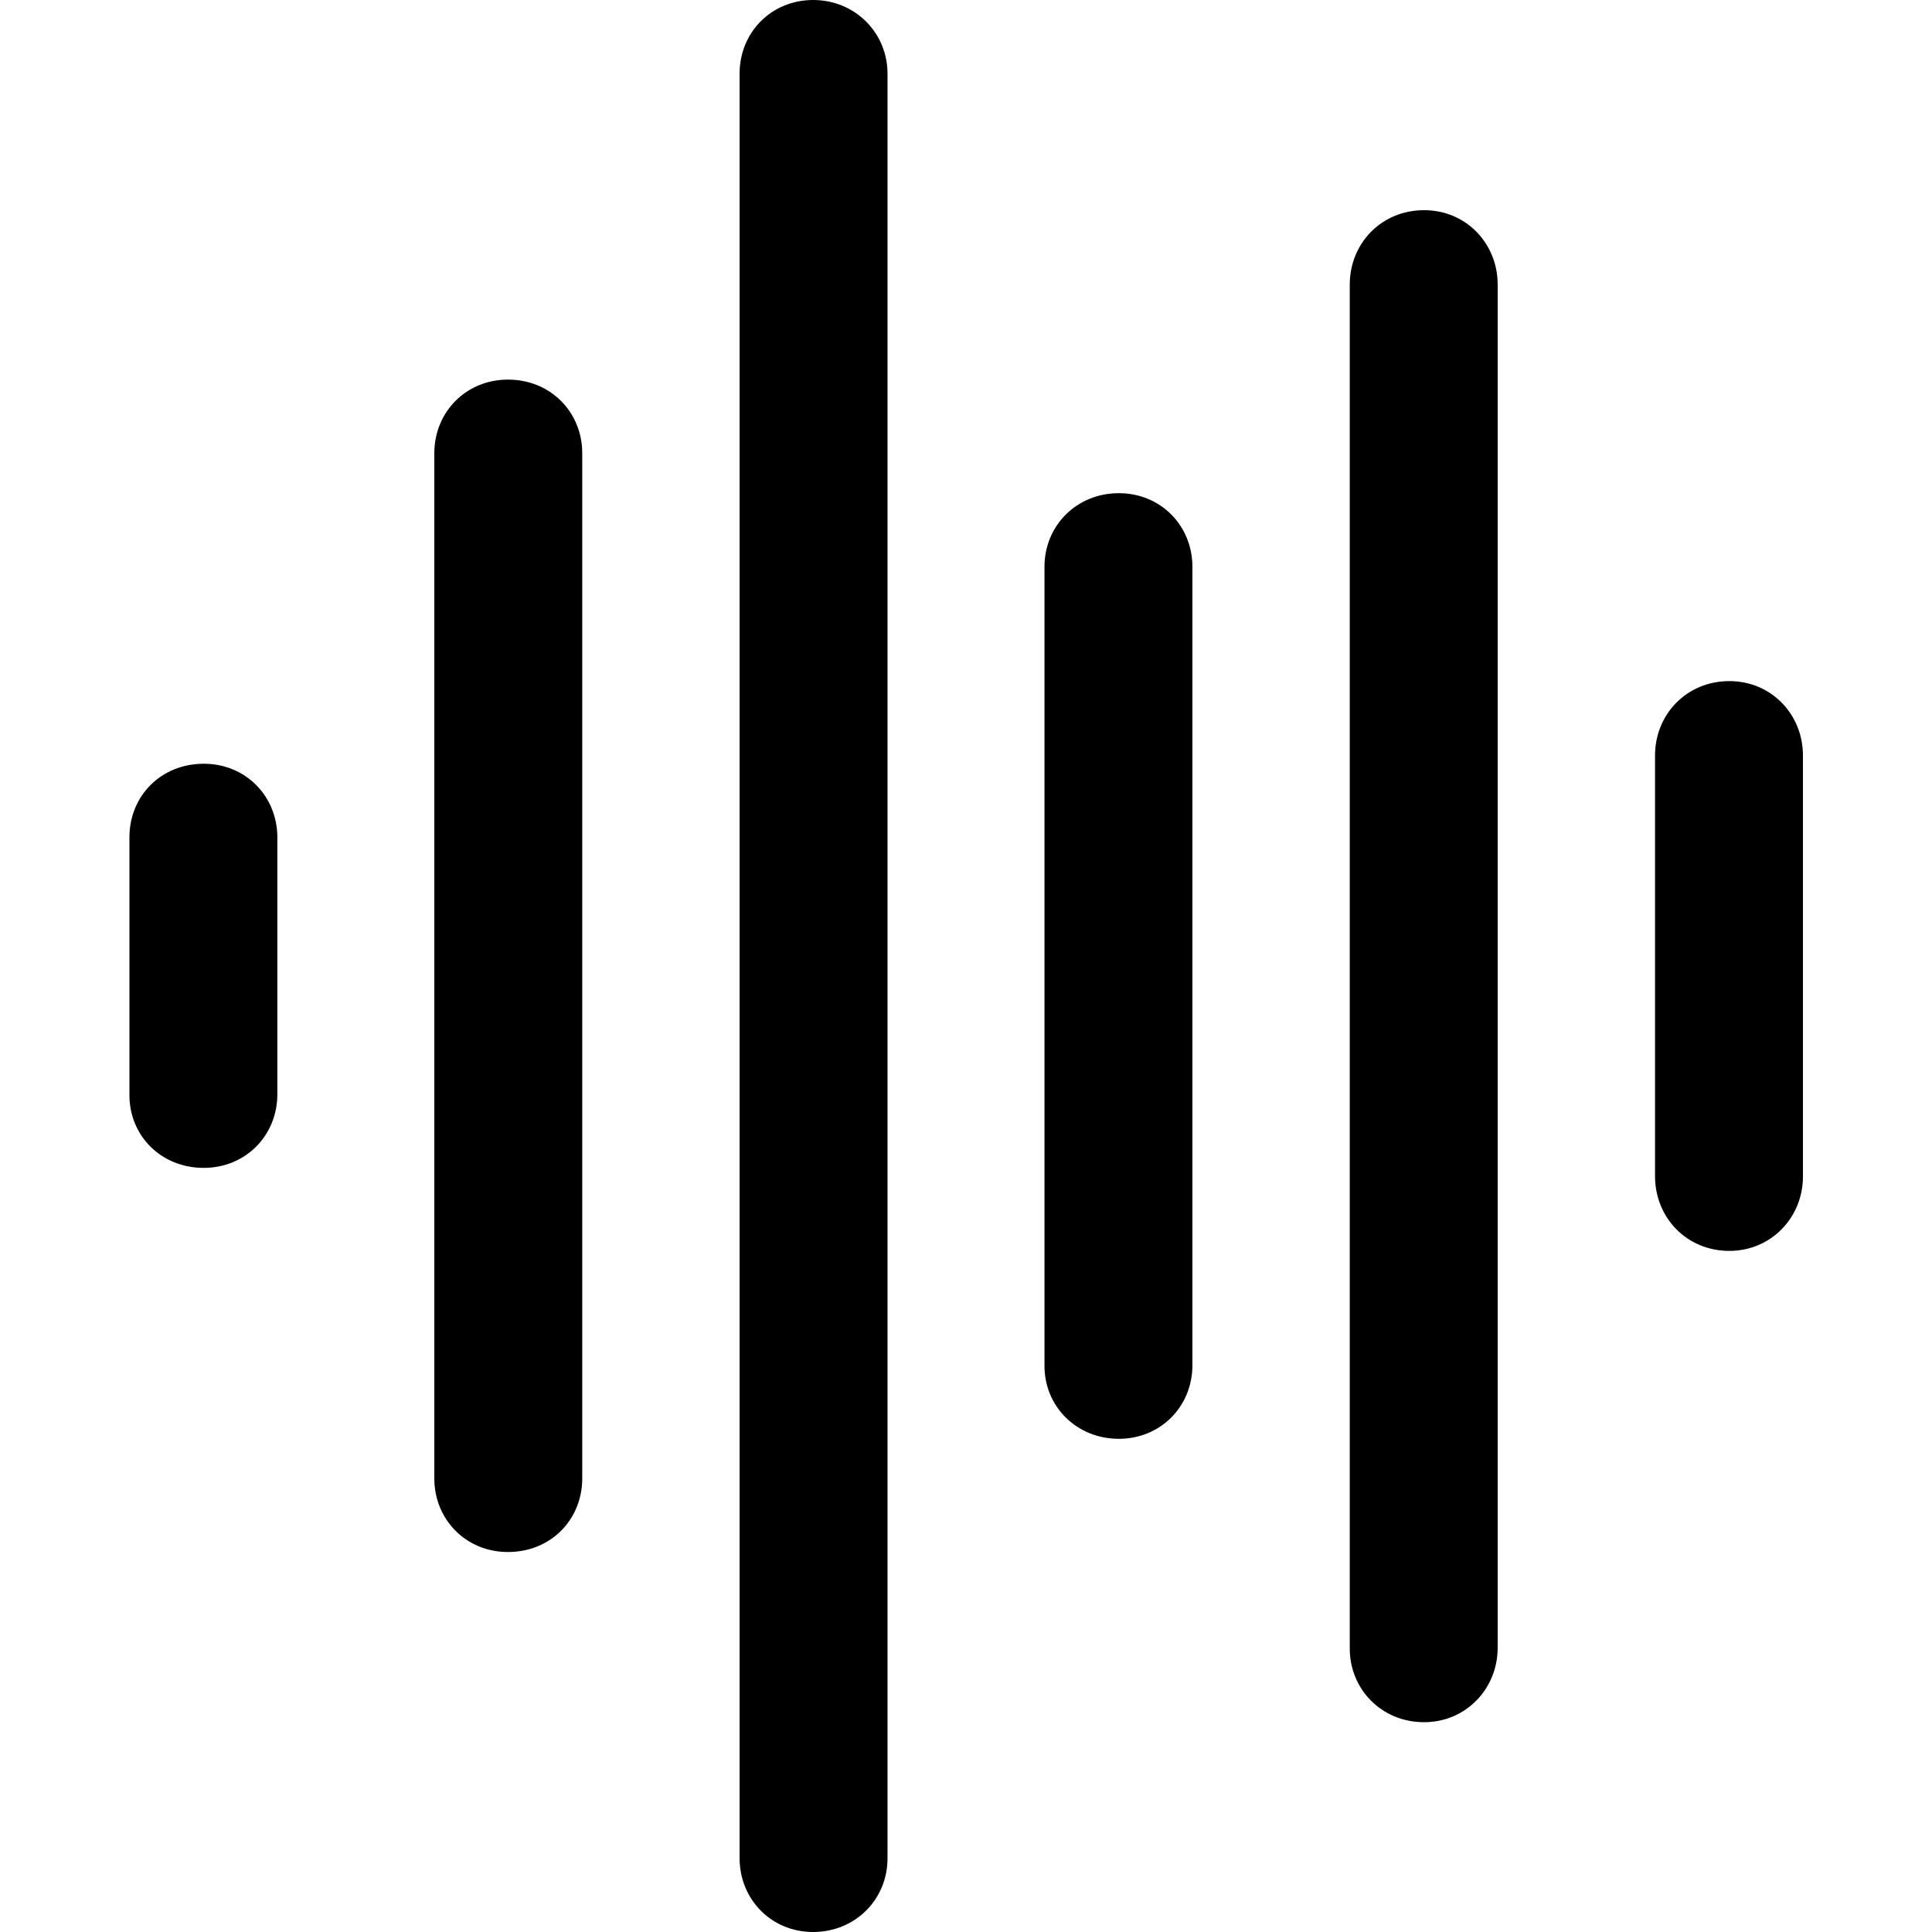 <?xml version="1.0" ?><!-- Generator: Adobe Illustrator 25.0.0, SVG Export Plug-In . SVG Version: 6.00 Build 0)  --><svg xmlns="http://www.w3.org/2000/svg" xmlns:xlink="http://www.w3.org/1999/xlink" version="1.1" id="Layer_1" x="0px" y="0px" viewBox="0 0 512 512" style="enable-background:new 0 0 512 512;" xml:space="preserve">
<path d="M215.5,512c11.1,0,19.7-8.6,19.7-19.5V19.5c0-10.8-8.6-19.5-19.7-19.5c-11.1,0-19.5,8.6-19.5,19.5v473.1  C196.1,503.4,204.4,512,215.5,512z M377.4,456.4c11.1,0,19.5-8.9,19.5-19.7V75.4c0-10.8-8.3-19.7-19.5-19.7  c-11.4,0-19.7,8.9-19.7,19.7v361.3C357.6,447.5,366,456.4,377.4,456.4z M134.6,411.3c11.4,0,19.7-8.6,19.7-19.5V120.1  c0-10.8-8.3-19.5-19.7-19.5c-11.1,0-19.5,8.6-19.5,19.5v271.7C115.1,402.7,123.5,411.3,134.6,411.3z M296.5,381.3  c11.1,0,19.5-8.6,19.5-19.5V150.2c0-10.8-8.3-19.5-19.5-19.5s-19.7,8.6-19.7,19.5v211.6C276.7,372.7,285.3,381.3,296.5,381.3z   M458.3,331.5c11.1,0,19.5-8.9,19.5-19.7V200.2c0-10.8-8.3-19.7-19.5-19.7c-11.4,0-19.7,8.9-19.7,19.7v111.5  C438.6,322.6,446.9,331.5,458.3,331.5z M54,309.5c11.1,0,19.5-8.6,19.5-19.5v-68.1c0-10.8-8.3-19.5-19.5-19.5  c-11.4,0-19.7,8.6-19.7,19.5v68.1C34.2,300.9,42.6,309.5,54,309.5z"/>
</svg>